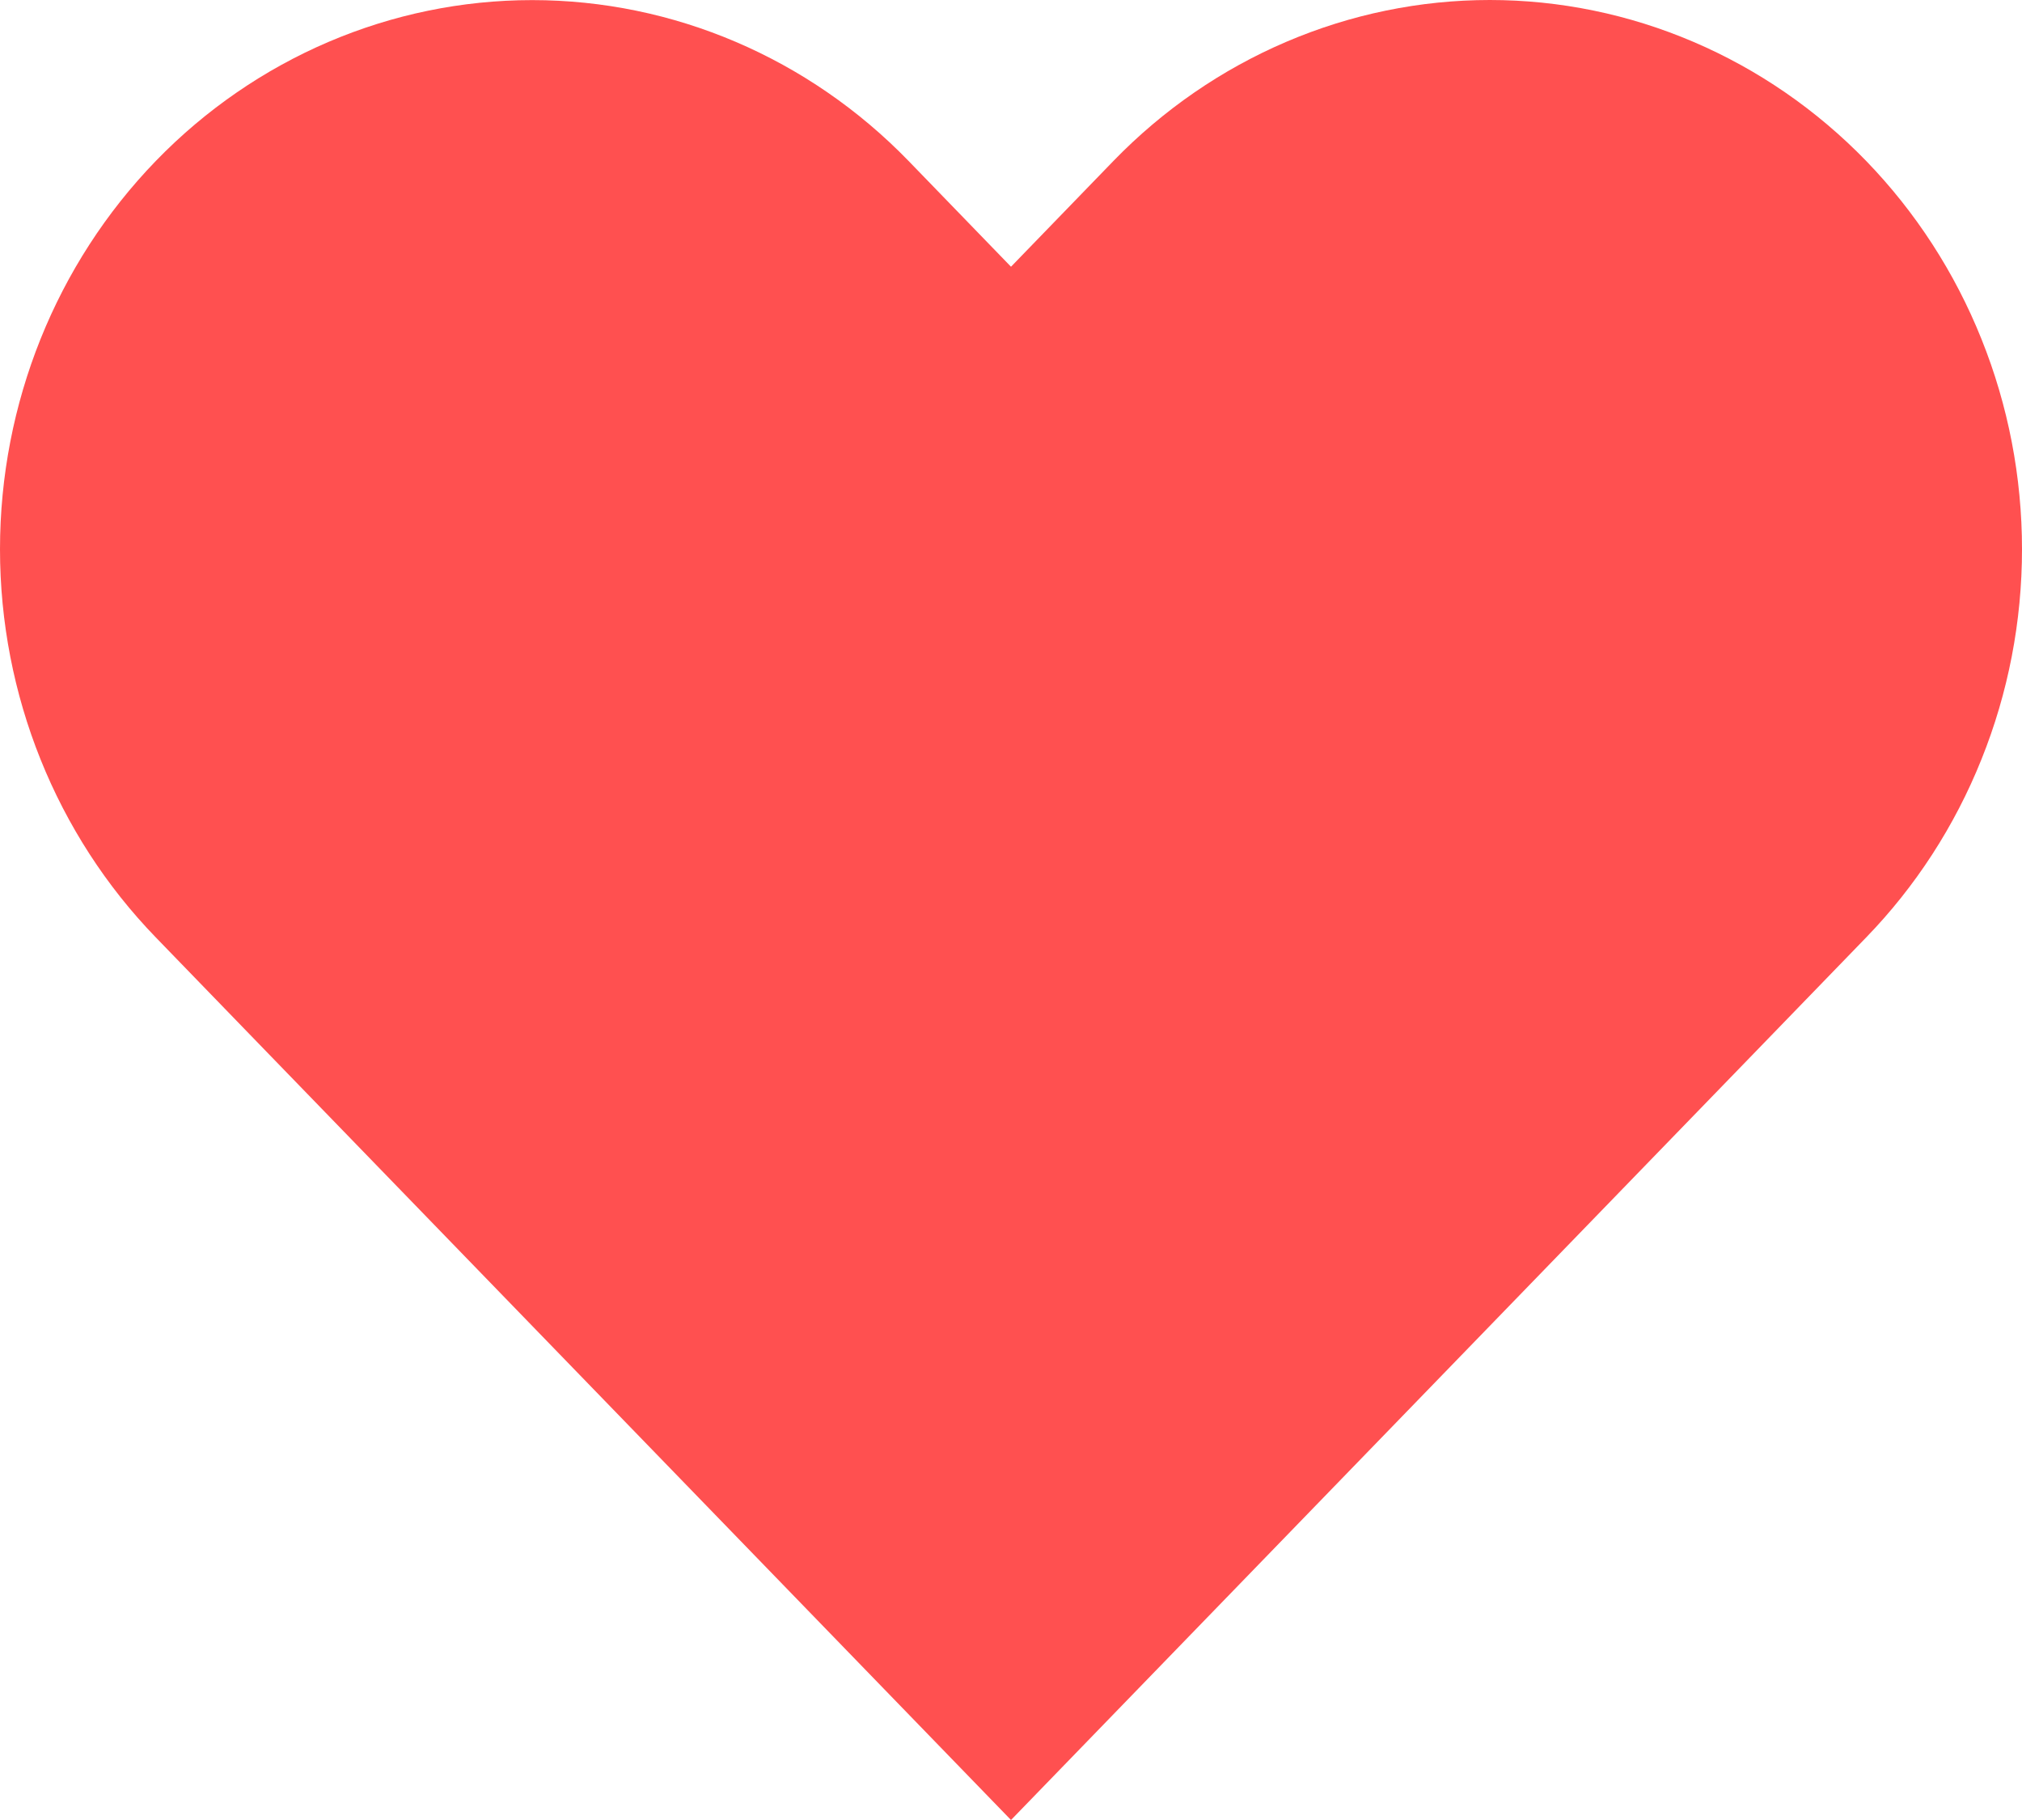 <svg width="20" height="18" viewBox="0 0 20 18" fill="none" xmlns="http://www.w3.org/2000/svg">
<path d="M18.458 1.591C17.969 1.087 17.389 0.687 16.75 0.414C16.112 0.141 15.427 0 14.736 0C14.045 0 13.36 0.141 12.722 0.414C12.083 0.687 11.503 1.087 11.014 1.591L10 2.638L8.986 1.591C7.998 0.573 6.66 0.001 5.264 0.001C3.868 0.001 2.529 0.573 1.542 1.591C0.555 2.61 1.0401e-08 3.991 0 5.432C-1.0401e-08 6.872 0.555 8.254 1.542 9.272L2.556 10.319L10 18L17.444 10.319L18.458 9.272C18.947 8.768 19.335 8.169 19.599 7.51C19.864 6.851 20 6.145 20 5.432C20 4.719 19.864 4.012 19.599 3.353C19.335 2.694 18.947 2.096 18.458 1.591Z" fill="#FF5050"/>
</svg>
